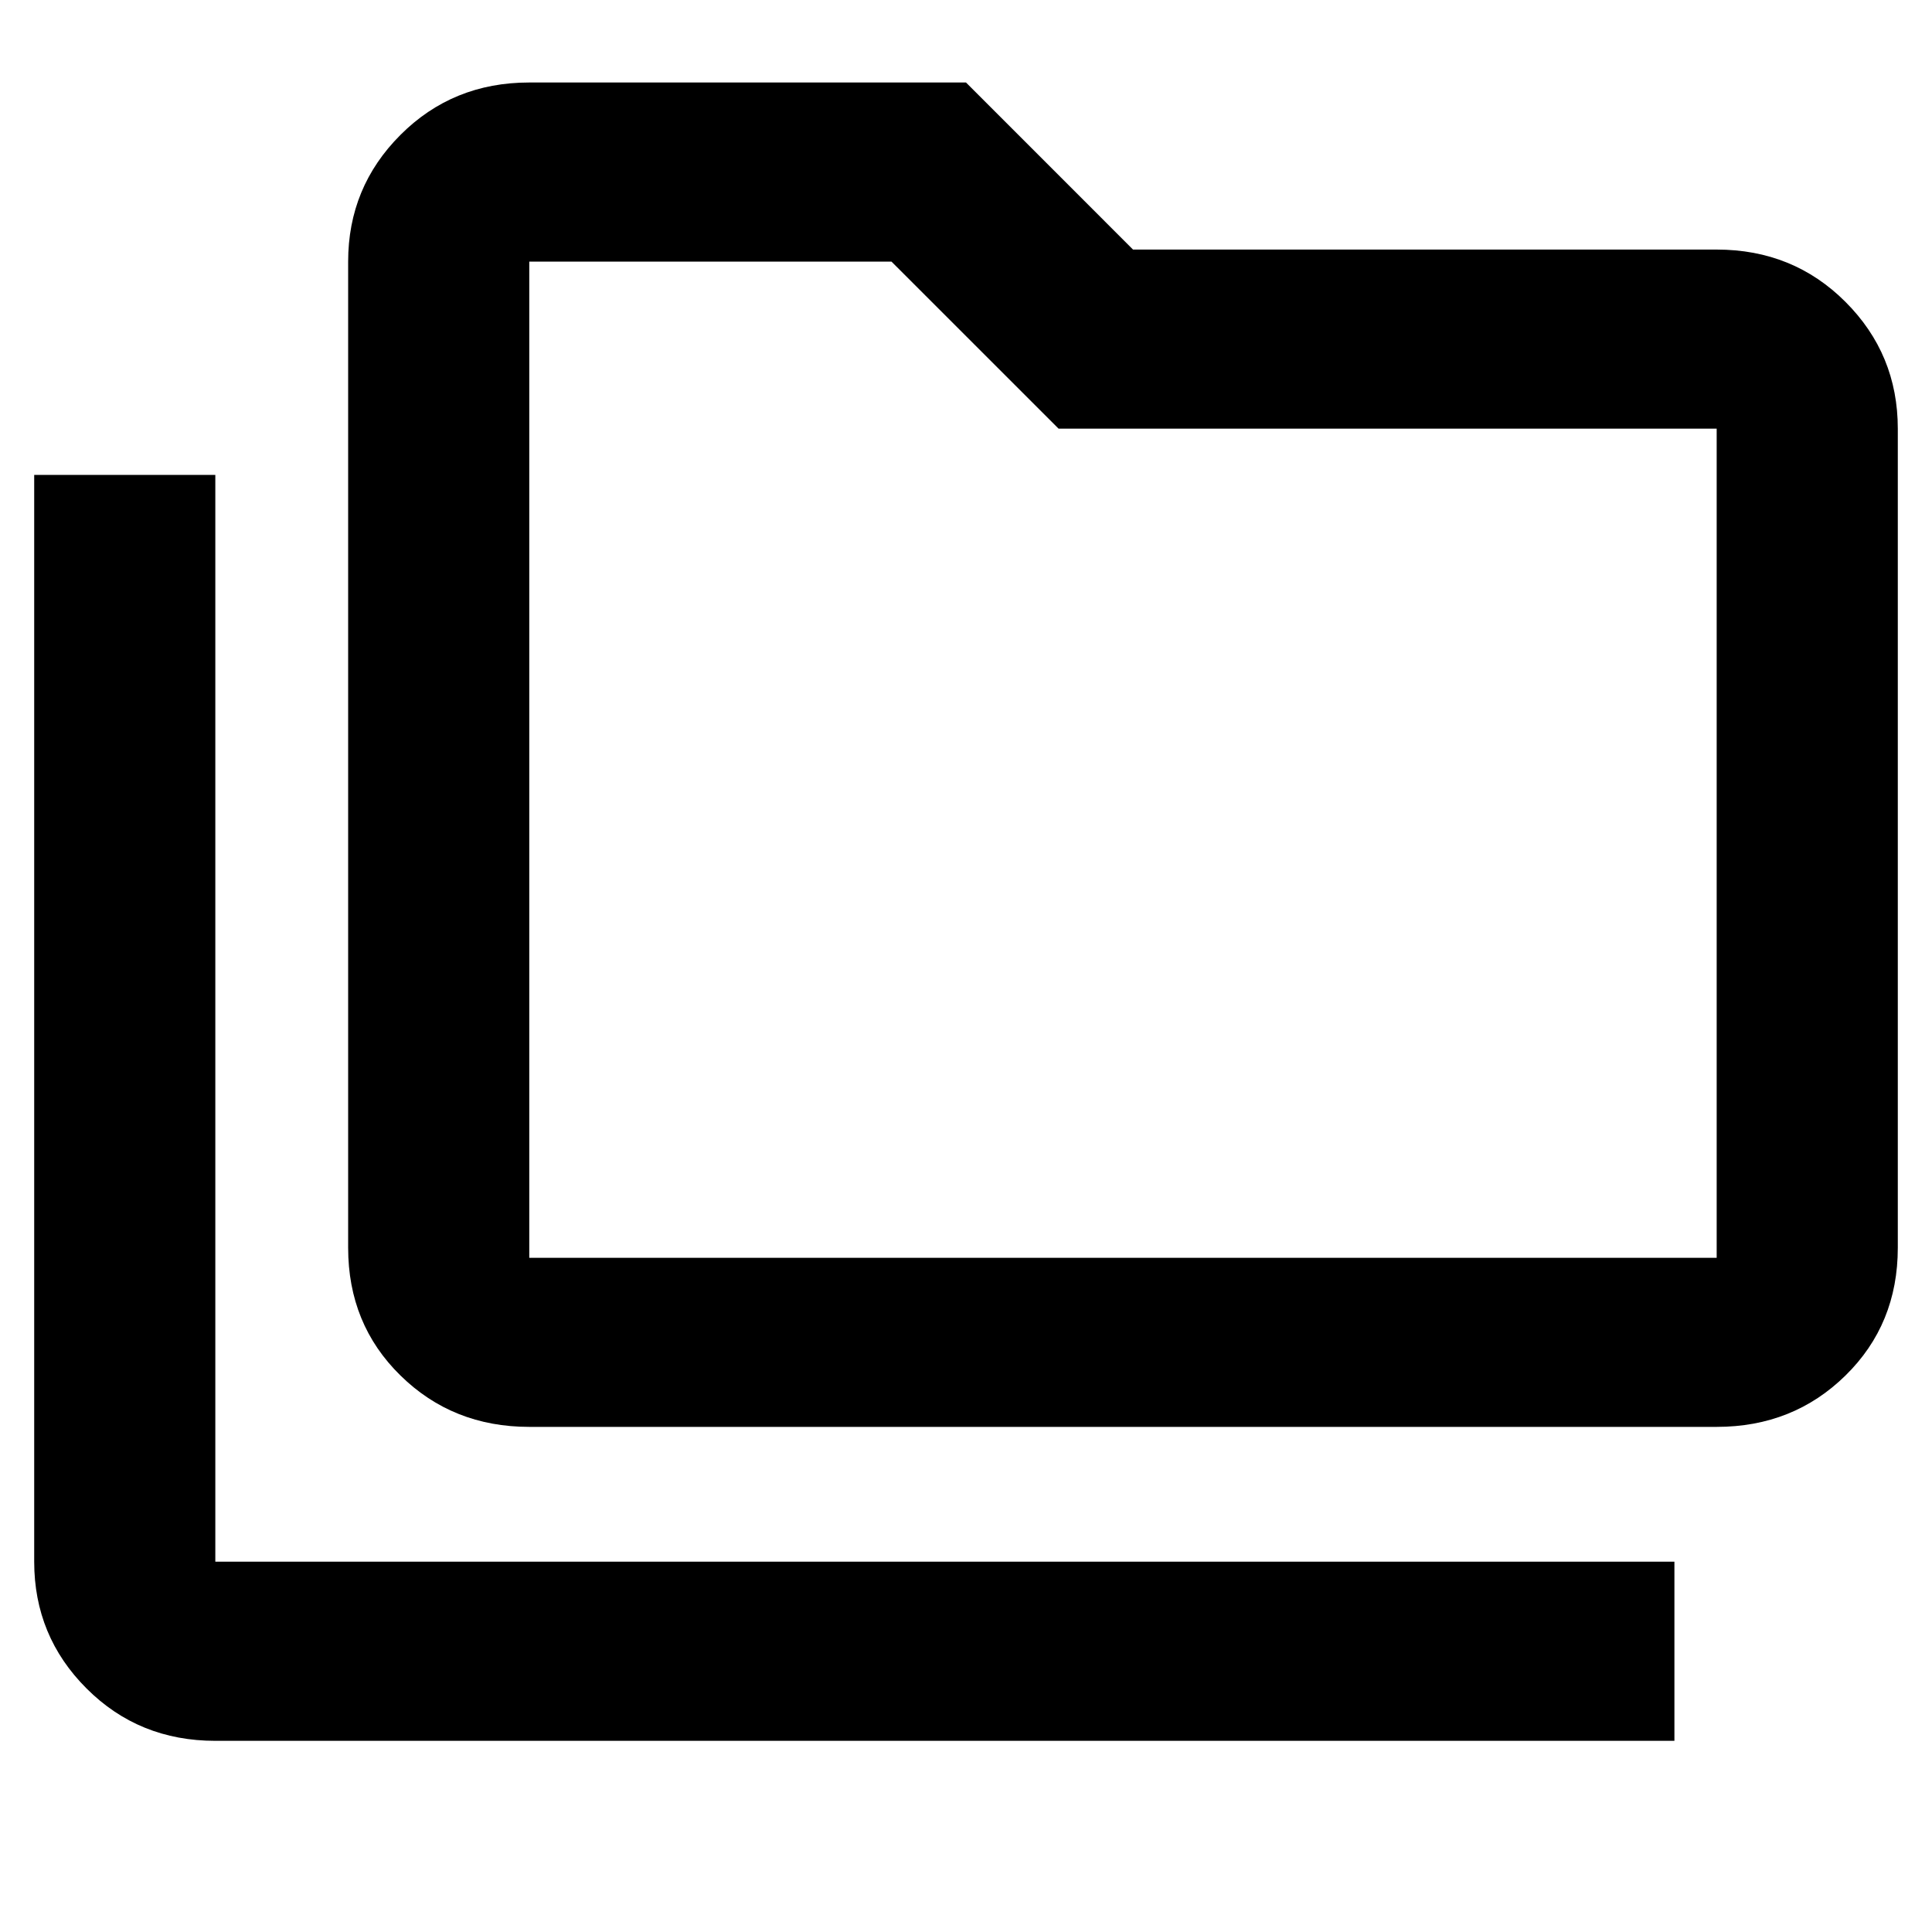 <svg xmlns="http://www.w3.org/2000/svg" height="40" width="40"><path d="M4.458 36.042q-1.583 0-2.666-1.084Q.708 33.875.708 32.333v-22.5h3.75v22.5h30.209v3.709Zm6.5-6.5q-1.583 0-2.666-1.063-1.084-1.062-1.084-2.646V5.417q0-1.542 1.084-2.625 1.083-1.084 2.666-1.084H20l3.458 3.459h12.084q1.583 0 2.666 1.083 1.084 1.083 1.084 2.625v16.958q0 1.584-1.084 2.646-1.083 1.063-2.666 1.063Zm0-3.5h24.584V8.875H21.917l-3.459-3.458h-7.5v20.625Zm0 0V5.417v20.625Z"/></svg>